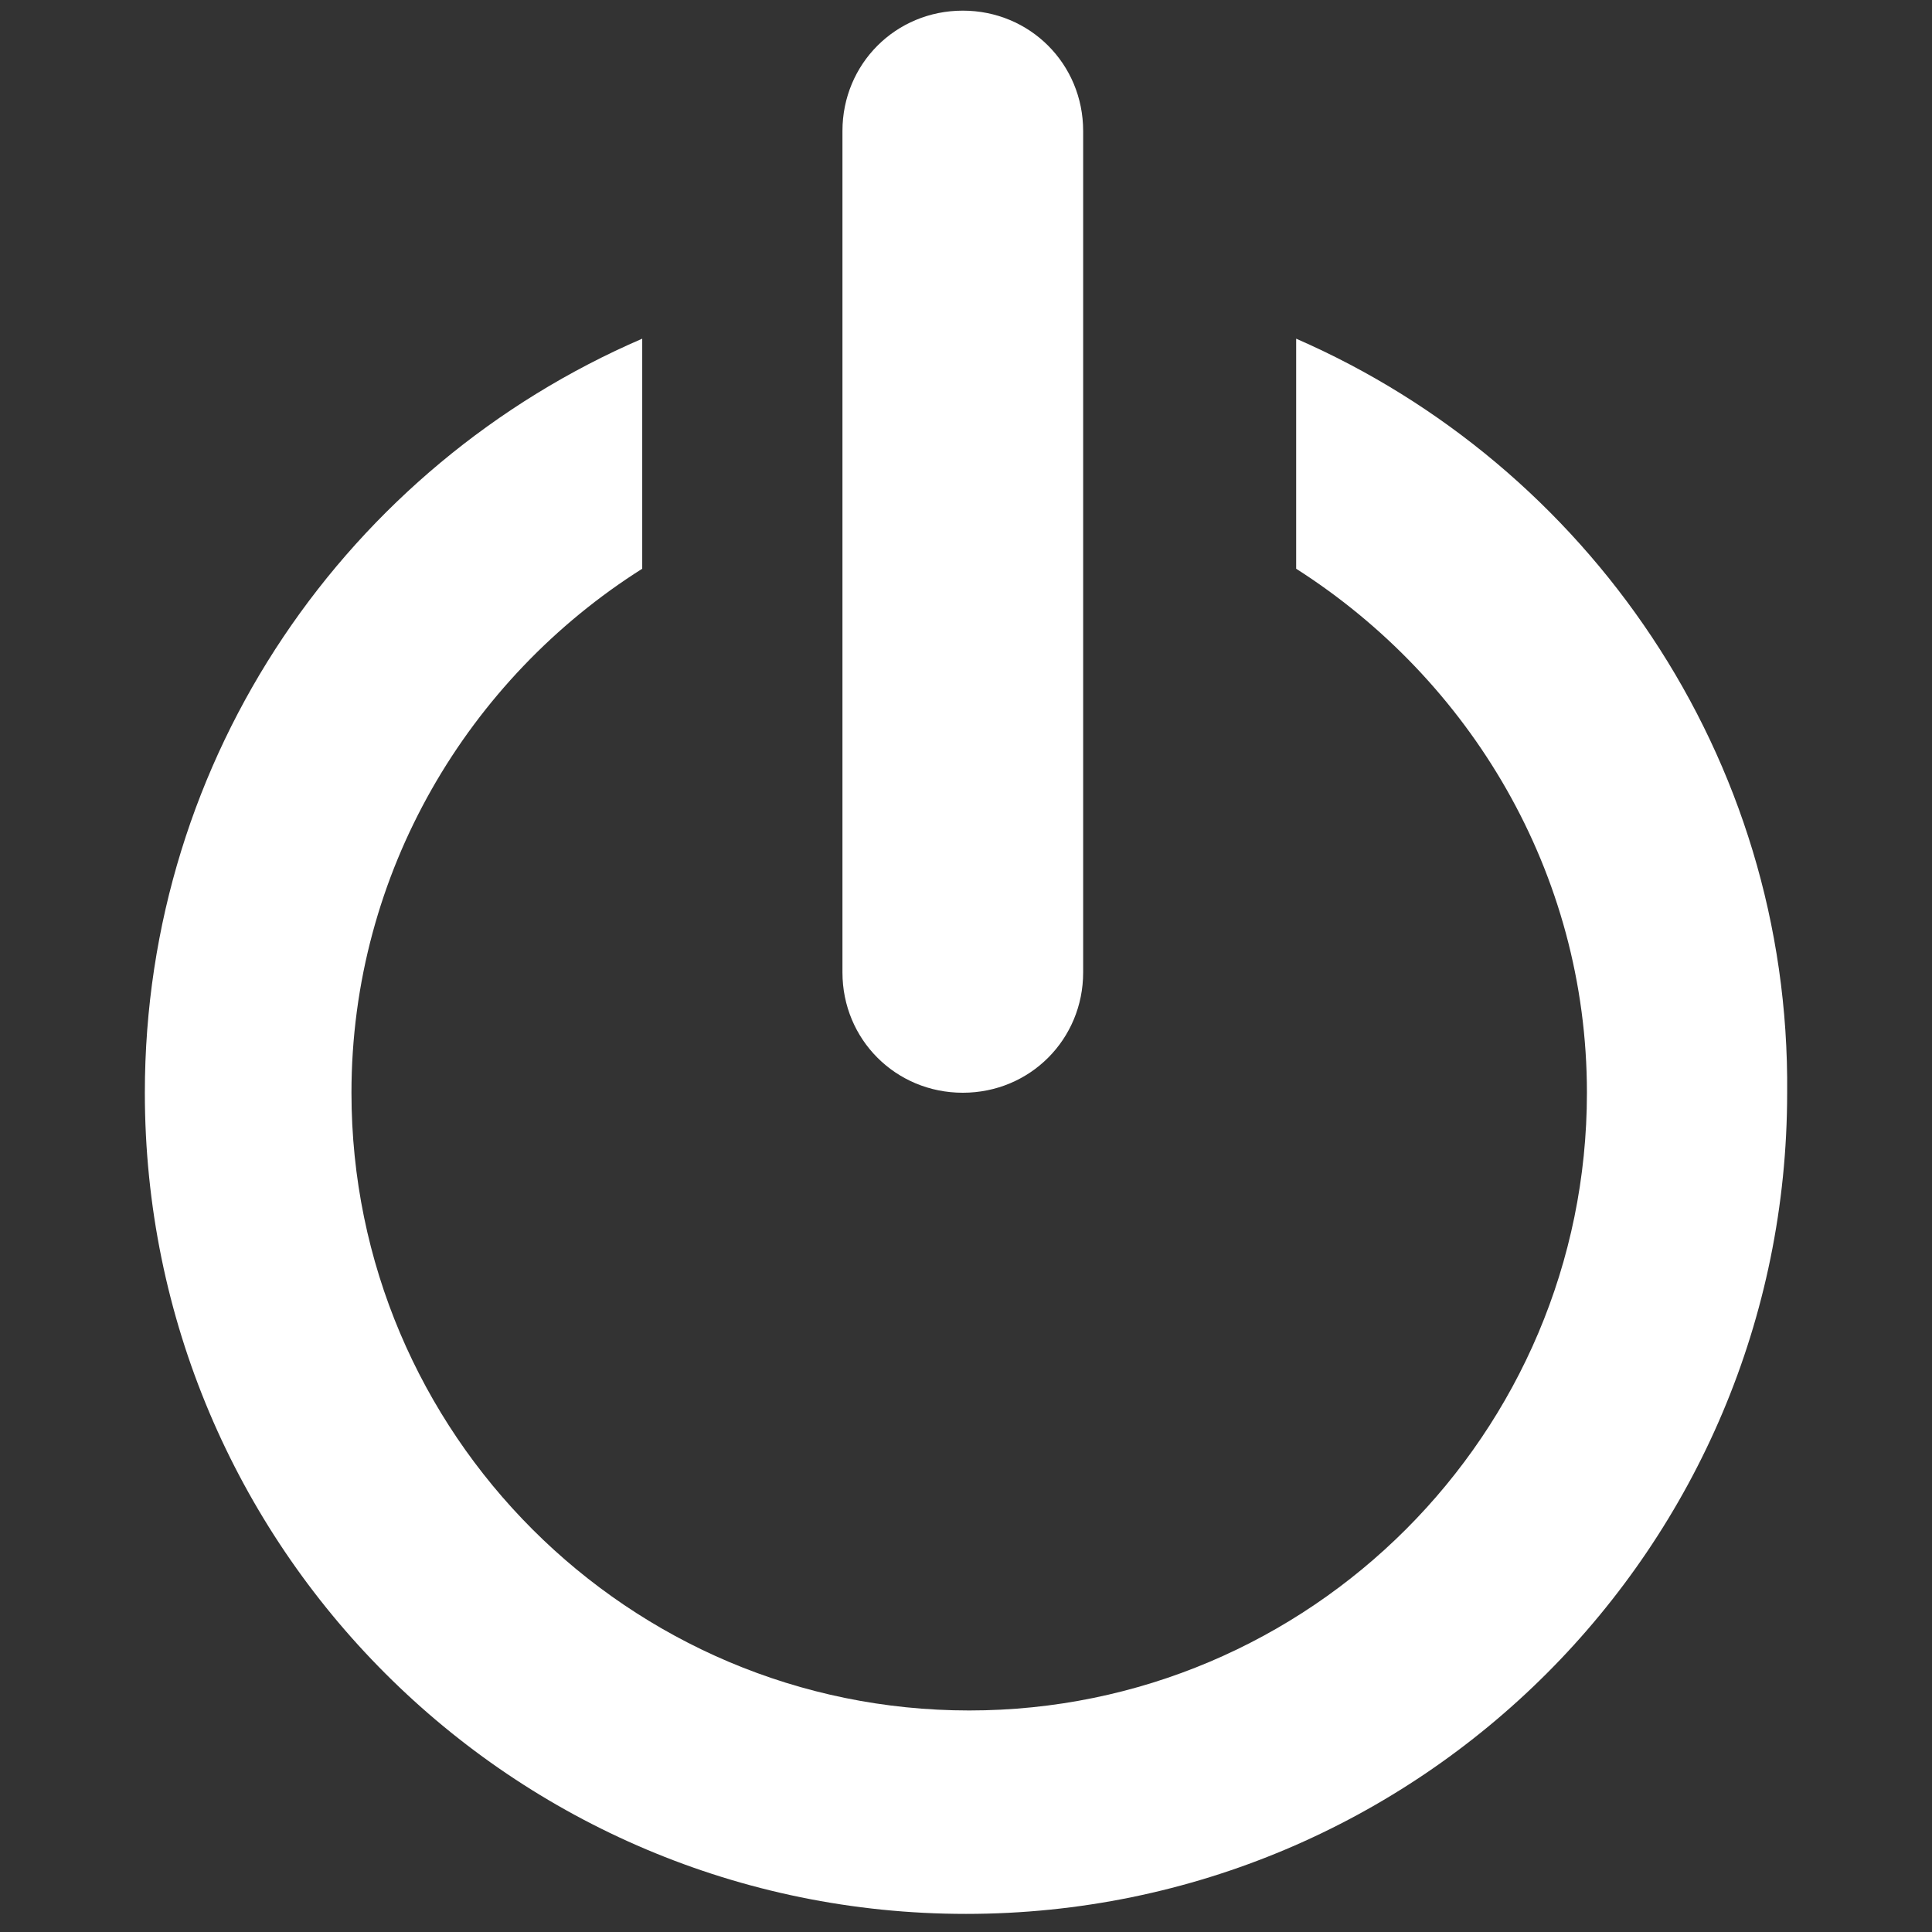 <?xml version="1.0" standalone="no"?><!DOCTYPE svg PUBLIC "-//W3C//DTD SVG 1.1//EN" "http://www.w3.org/Graphics/SVG/1.1/DTD/svg11.dtd"><svg t="1689166570413" class="icon" viewBox="0 0 1024 1024" version="1.1" xmlns="http://www.w3.org/2000/svg" p-id="2104" xmlns:xlink="http://www.w3.org/1999/xlink" width="200" height="200"><rect x="0" y="0" width="1024" height="1024" fill="#333333" stroke="none"/><path d="M574.095 515.387c0 35.563-28.225 63.788-63.788 63.788l0 0c-35.563 0-63.788-28.225-63.788-63.788l0-445.954c0-35.563 28.225-63.788 63.788-63.788l0 0c35.563 0 63.788 28.225 63.788 63.788L574.095 515.387z" p-id="2105" fill="#fff"></path><path d="M686.994 179.51l0 121.932C779.008 360.15 841.103 462.324 841.103 579.175c0 180.639-146.77 327.409-327.409 327.409s-327.409-146.77-327.409-327.409c0-116.851 62.095-219.59 154.108-277.733l0-121.932C184.591 246.686 76.772 400.794 76.772 579.175c0 240.476 194.752 435.228 435.228 435.228 240.476 0 435.228-194.752 435.228-435.228C948.922 400.794 841.103 246.686 686.994 179.51z" p-id="2106" fill="#fff"></path></svg>
